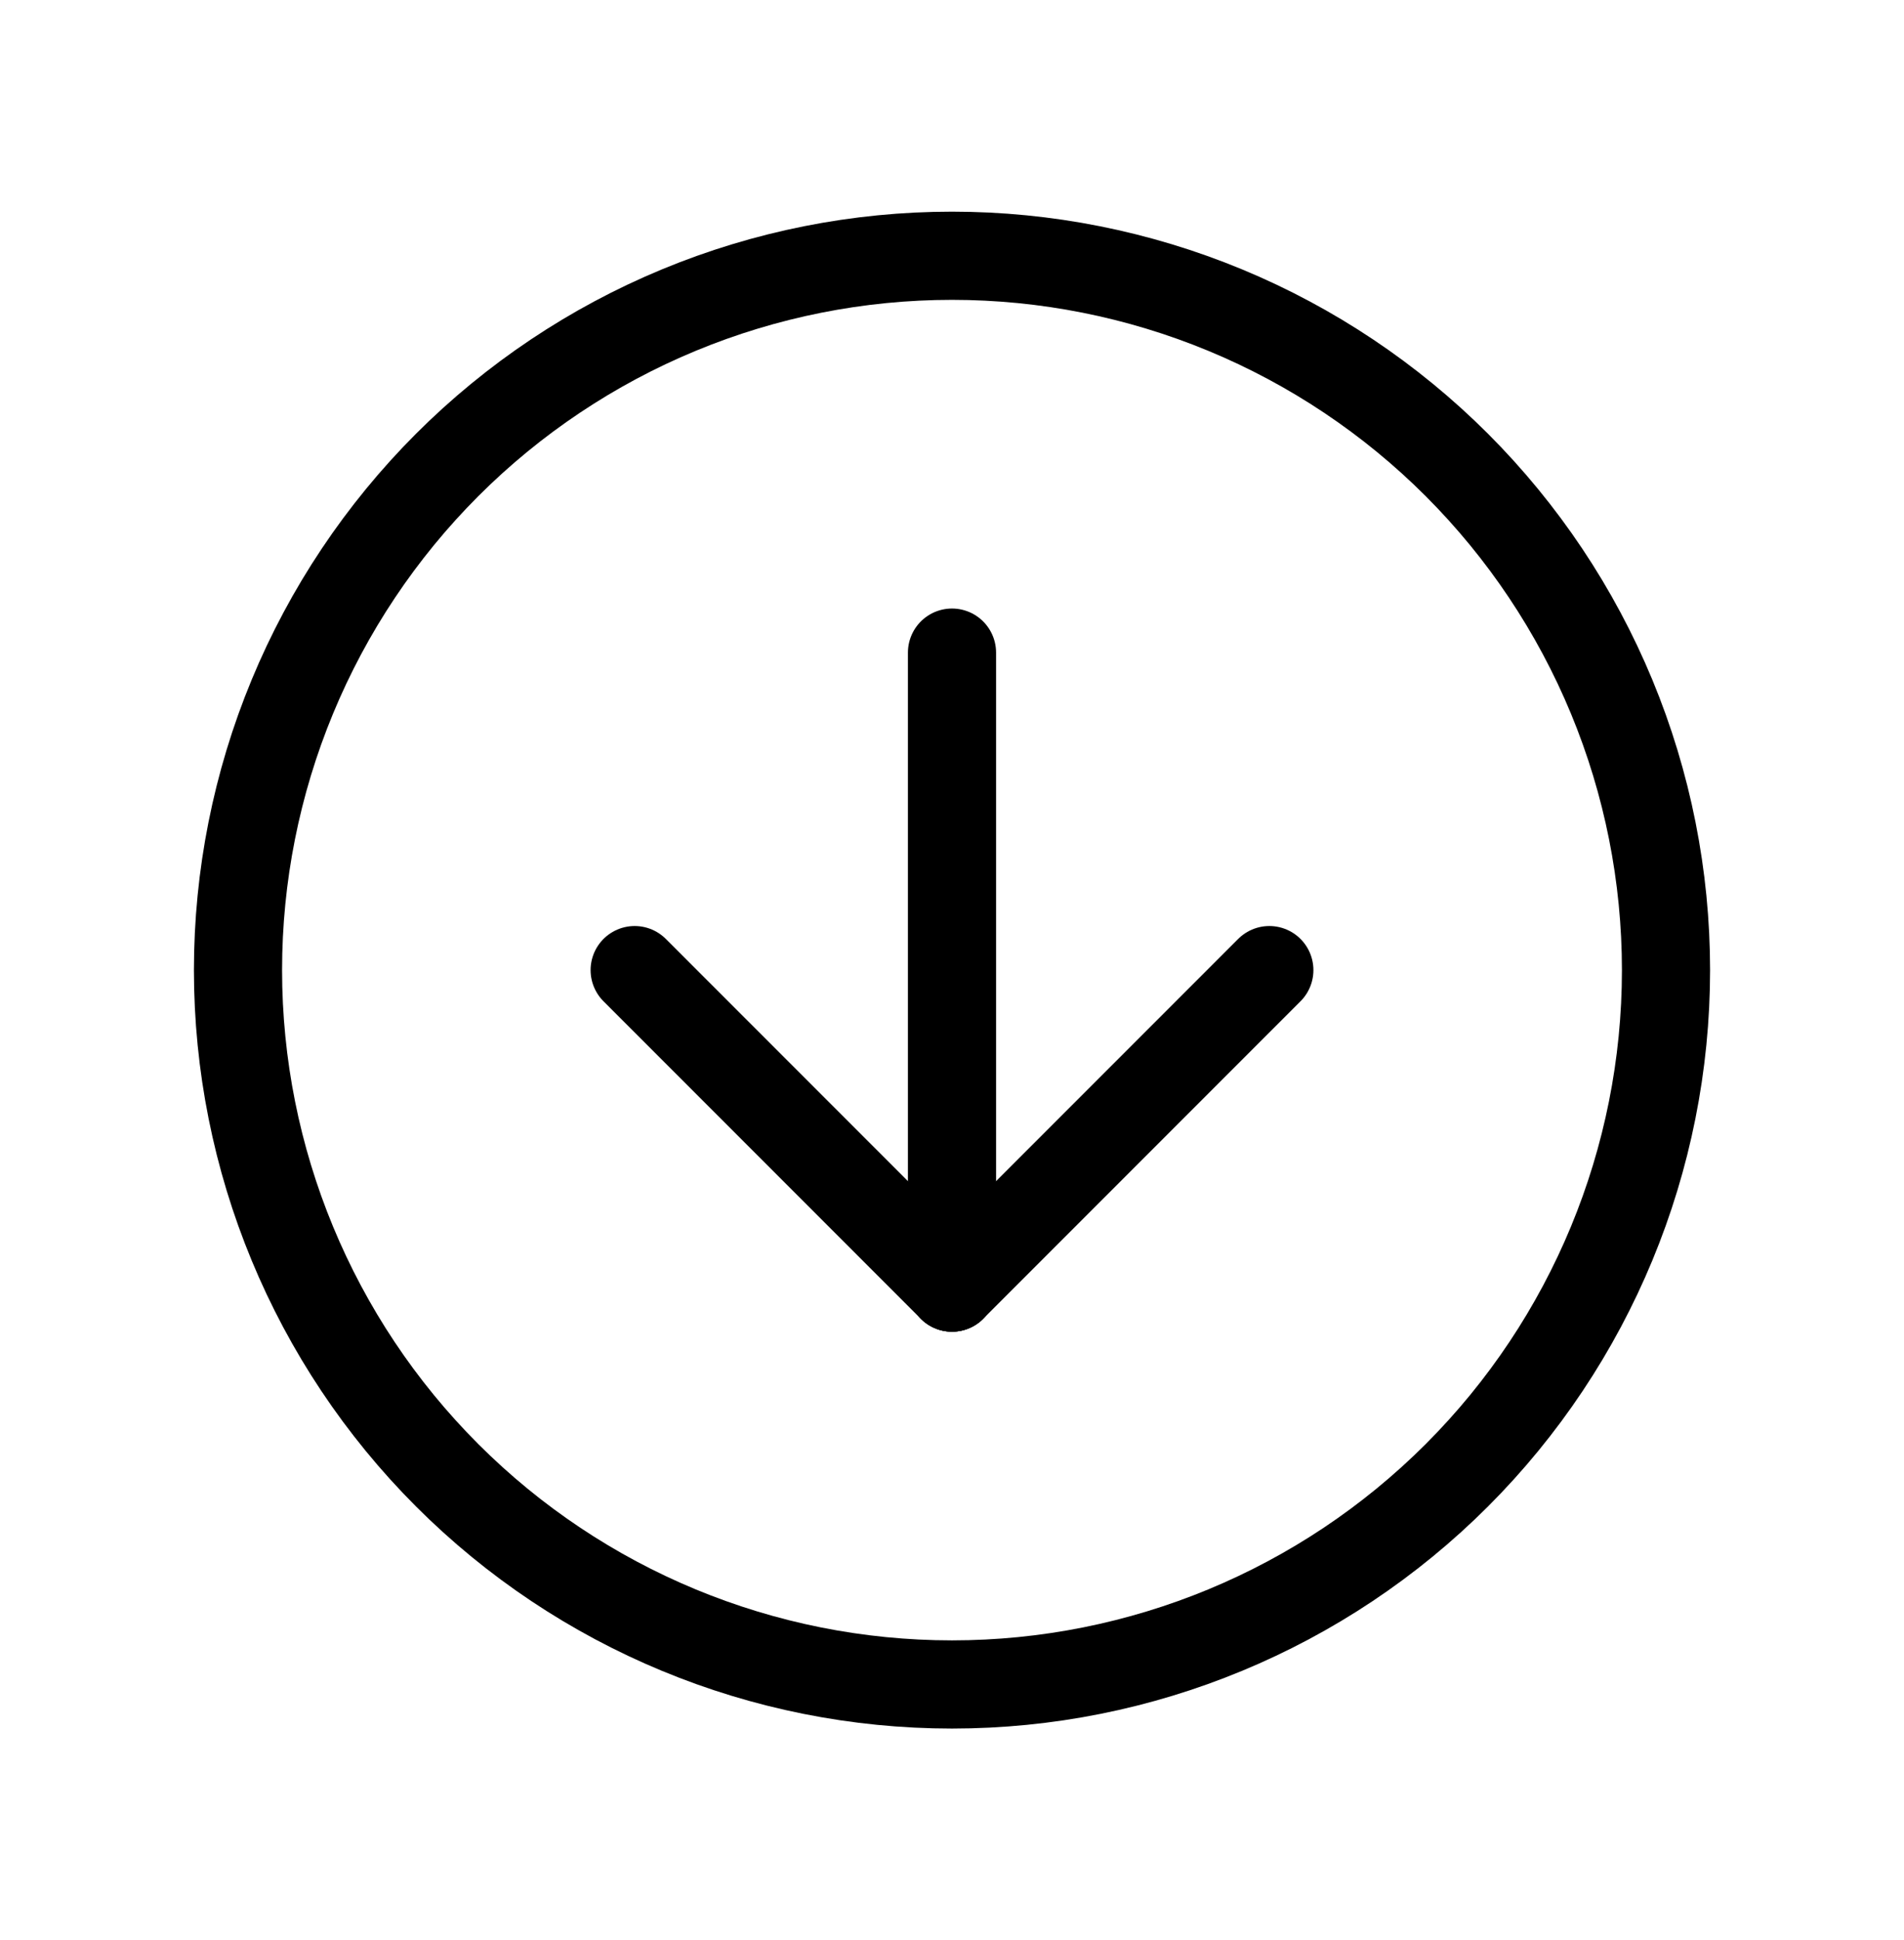 <svg width="54" height="55" viewBox="0 0 54 55" fill="none" xmlns="http://www.w3.org/2000/svg">
<g id="Frame">
<path id="Vector" d="M47.25 27.5C47.25 24.841 46.726 22.207 45.709 19.751C44.691 17.294 43.199 15.062 41.319 13.181C39.438 11.301 37.206 9.809 34.749 8.791C32.292 7.774 29.659 7.25 27 7.25C24.341 7.25 21.707 7.774 19.251 8.791C16.794 9.809 14.562 11.301 12.681 13.181C10.801 15.062 9.309 17.294 8.291 19.751C7.274 22.207 6.75 24.841 6.75 27.5C6.75 32.871 8.883 38.021 12.681 41.819C16.479 45.617 21.629 47.75 27 47.75C32.371 47.75 37.521 45.617 41.319 41.819C45.117 38.021 47.25 32.871 47.25 27.5Z" stroke="black" stroke-width="2.5" stroke-linecap="round" stroke-linejoin="round"/>
<path id="Vector_2" d="M27 36.5L36 27.5" stroke="black" stroke-width="2.5" stroke-linecap="round" stroke-linejoin="round"/>
<path id="Vector_3" d="M27 36.5L27 18.5" stroke="black" stroke-width="2.5" stroke-linecap="round" stroke-linejoin="round"/>
<path id="Vector_4" d="M18 27.5L27 36.5" stroke="black" stroke-width="2.5" stroke-linecap="round" stroke-linejoin="round"/>
</g>
</svg>

